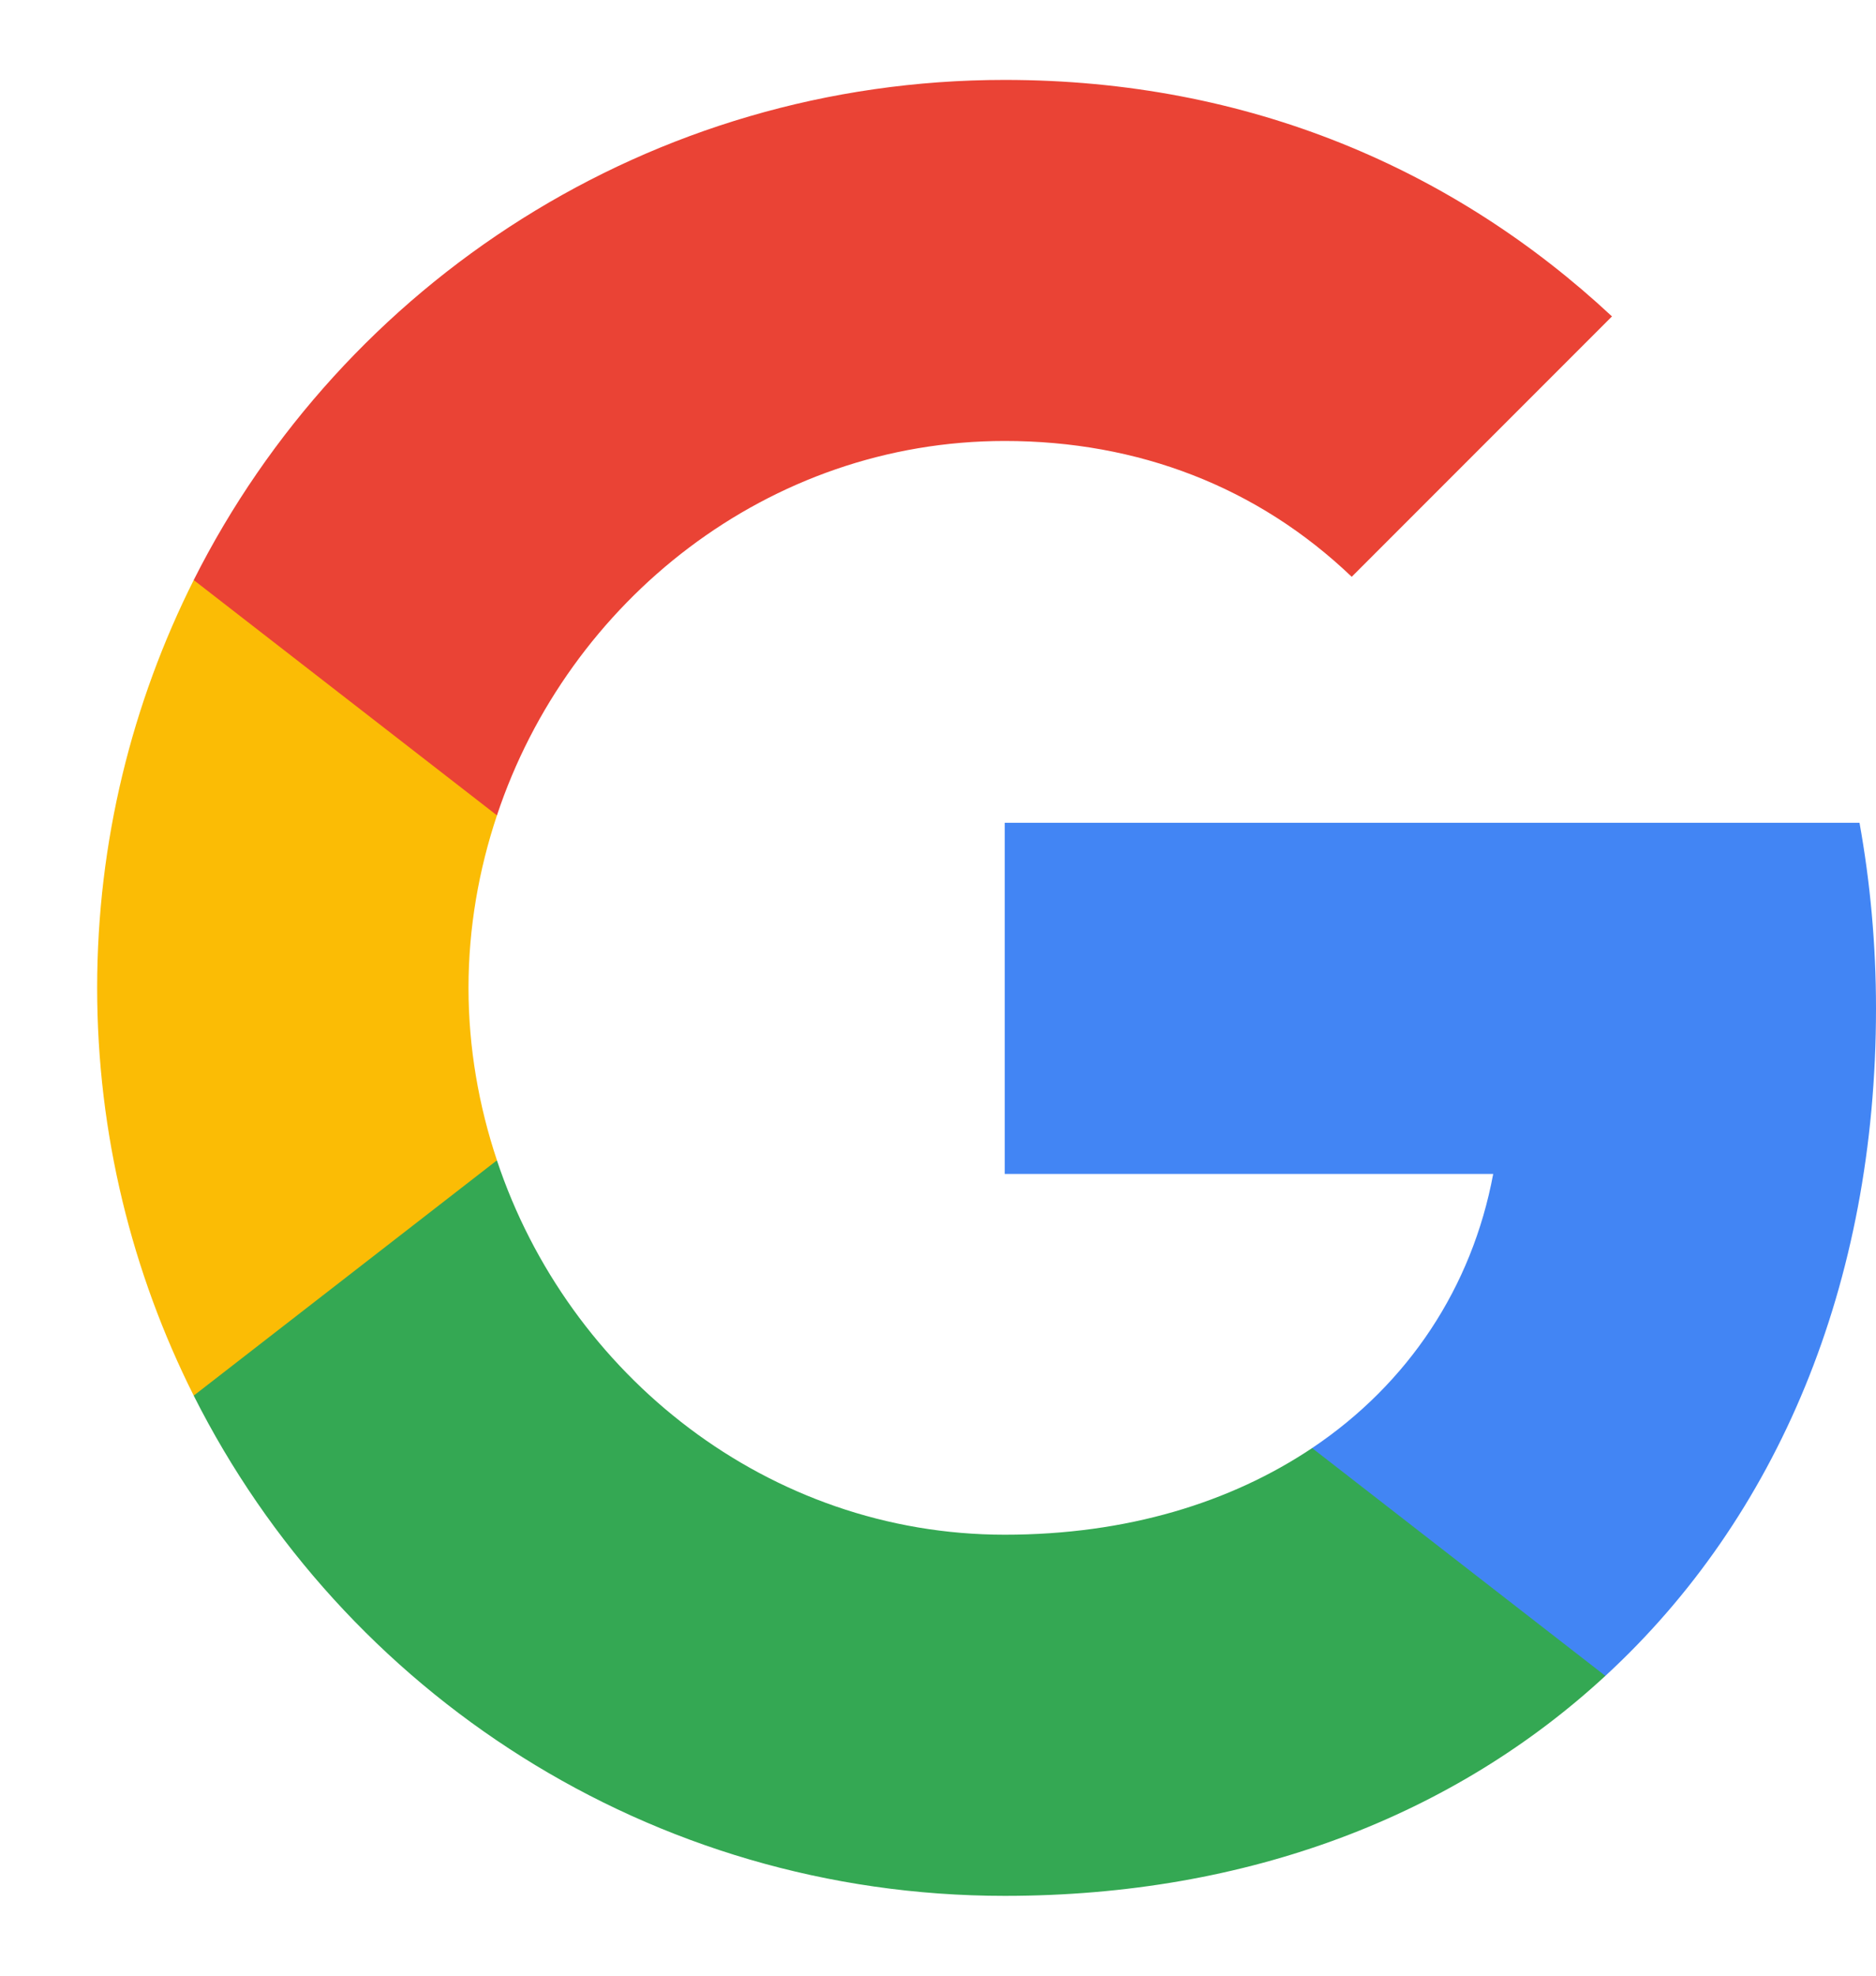 <svg width="19" height="20" viewBox="0 0 19 20" fill="none" xmlns="http://www.w3.org/2000/svg">
<path fill-rule="evenodd" clip-rule="evenodd" d="M19 10.209C19 9.557 18.941 8.93 18.833 8.329H10.176V11.884H15.123C14.909 13.033 14.262 14.007 13.289 14.659V16.965H16.259C17.997 15.365 19 13.008 19 10.209Z" fill="#4285F4"/>
<path fill-rule="evenodd" clip-rule="evenodd" d="M10.176 19.192C12.658 19.192 14.738 18.369 16.259 16.965L13.289 14.659C12.465 15.21 11.413 15.536 10.176 15.536C7.782 15.536 5.756 13.919 5.033 11.747H1.962V14.128C3.474 17.132 6.583 19.192 10.176 19.192Z" fill="#34A853"/>
<path fill-rule="evenodd" clip-rule="evenodd" d="M5.033 11.746C4.849 11.195 4.745 10.606 4.745 10C4.745 9.394 4.849 8.805 5.033 8.254V5.872H1.962C1.339 7.113 0.984 8.517 0.984 10C0.984 11.483 1.339 12.887 1.962 14.128L5.033 11.746Z" fill="#FBBC05"/>
<path fill-rule="evenodd" clip-rule="evenodd" d="M10.176 4.464C11.525 4.464 12.737 4.928 13.69 5.839L16.326 3.203C14.734 1.719 12.653 0.809 10.176 0.809C6.583 0.809 3.474 2.868 1.962 5.872L5.033 8.254C5.756 6.081 7.782 4.464 10.176 4.464Z" fill="#EA4335"/>
</svg>
